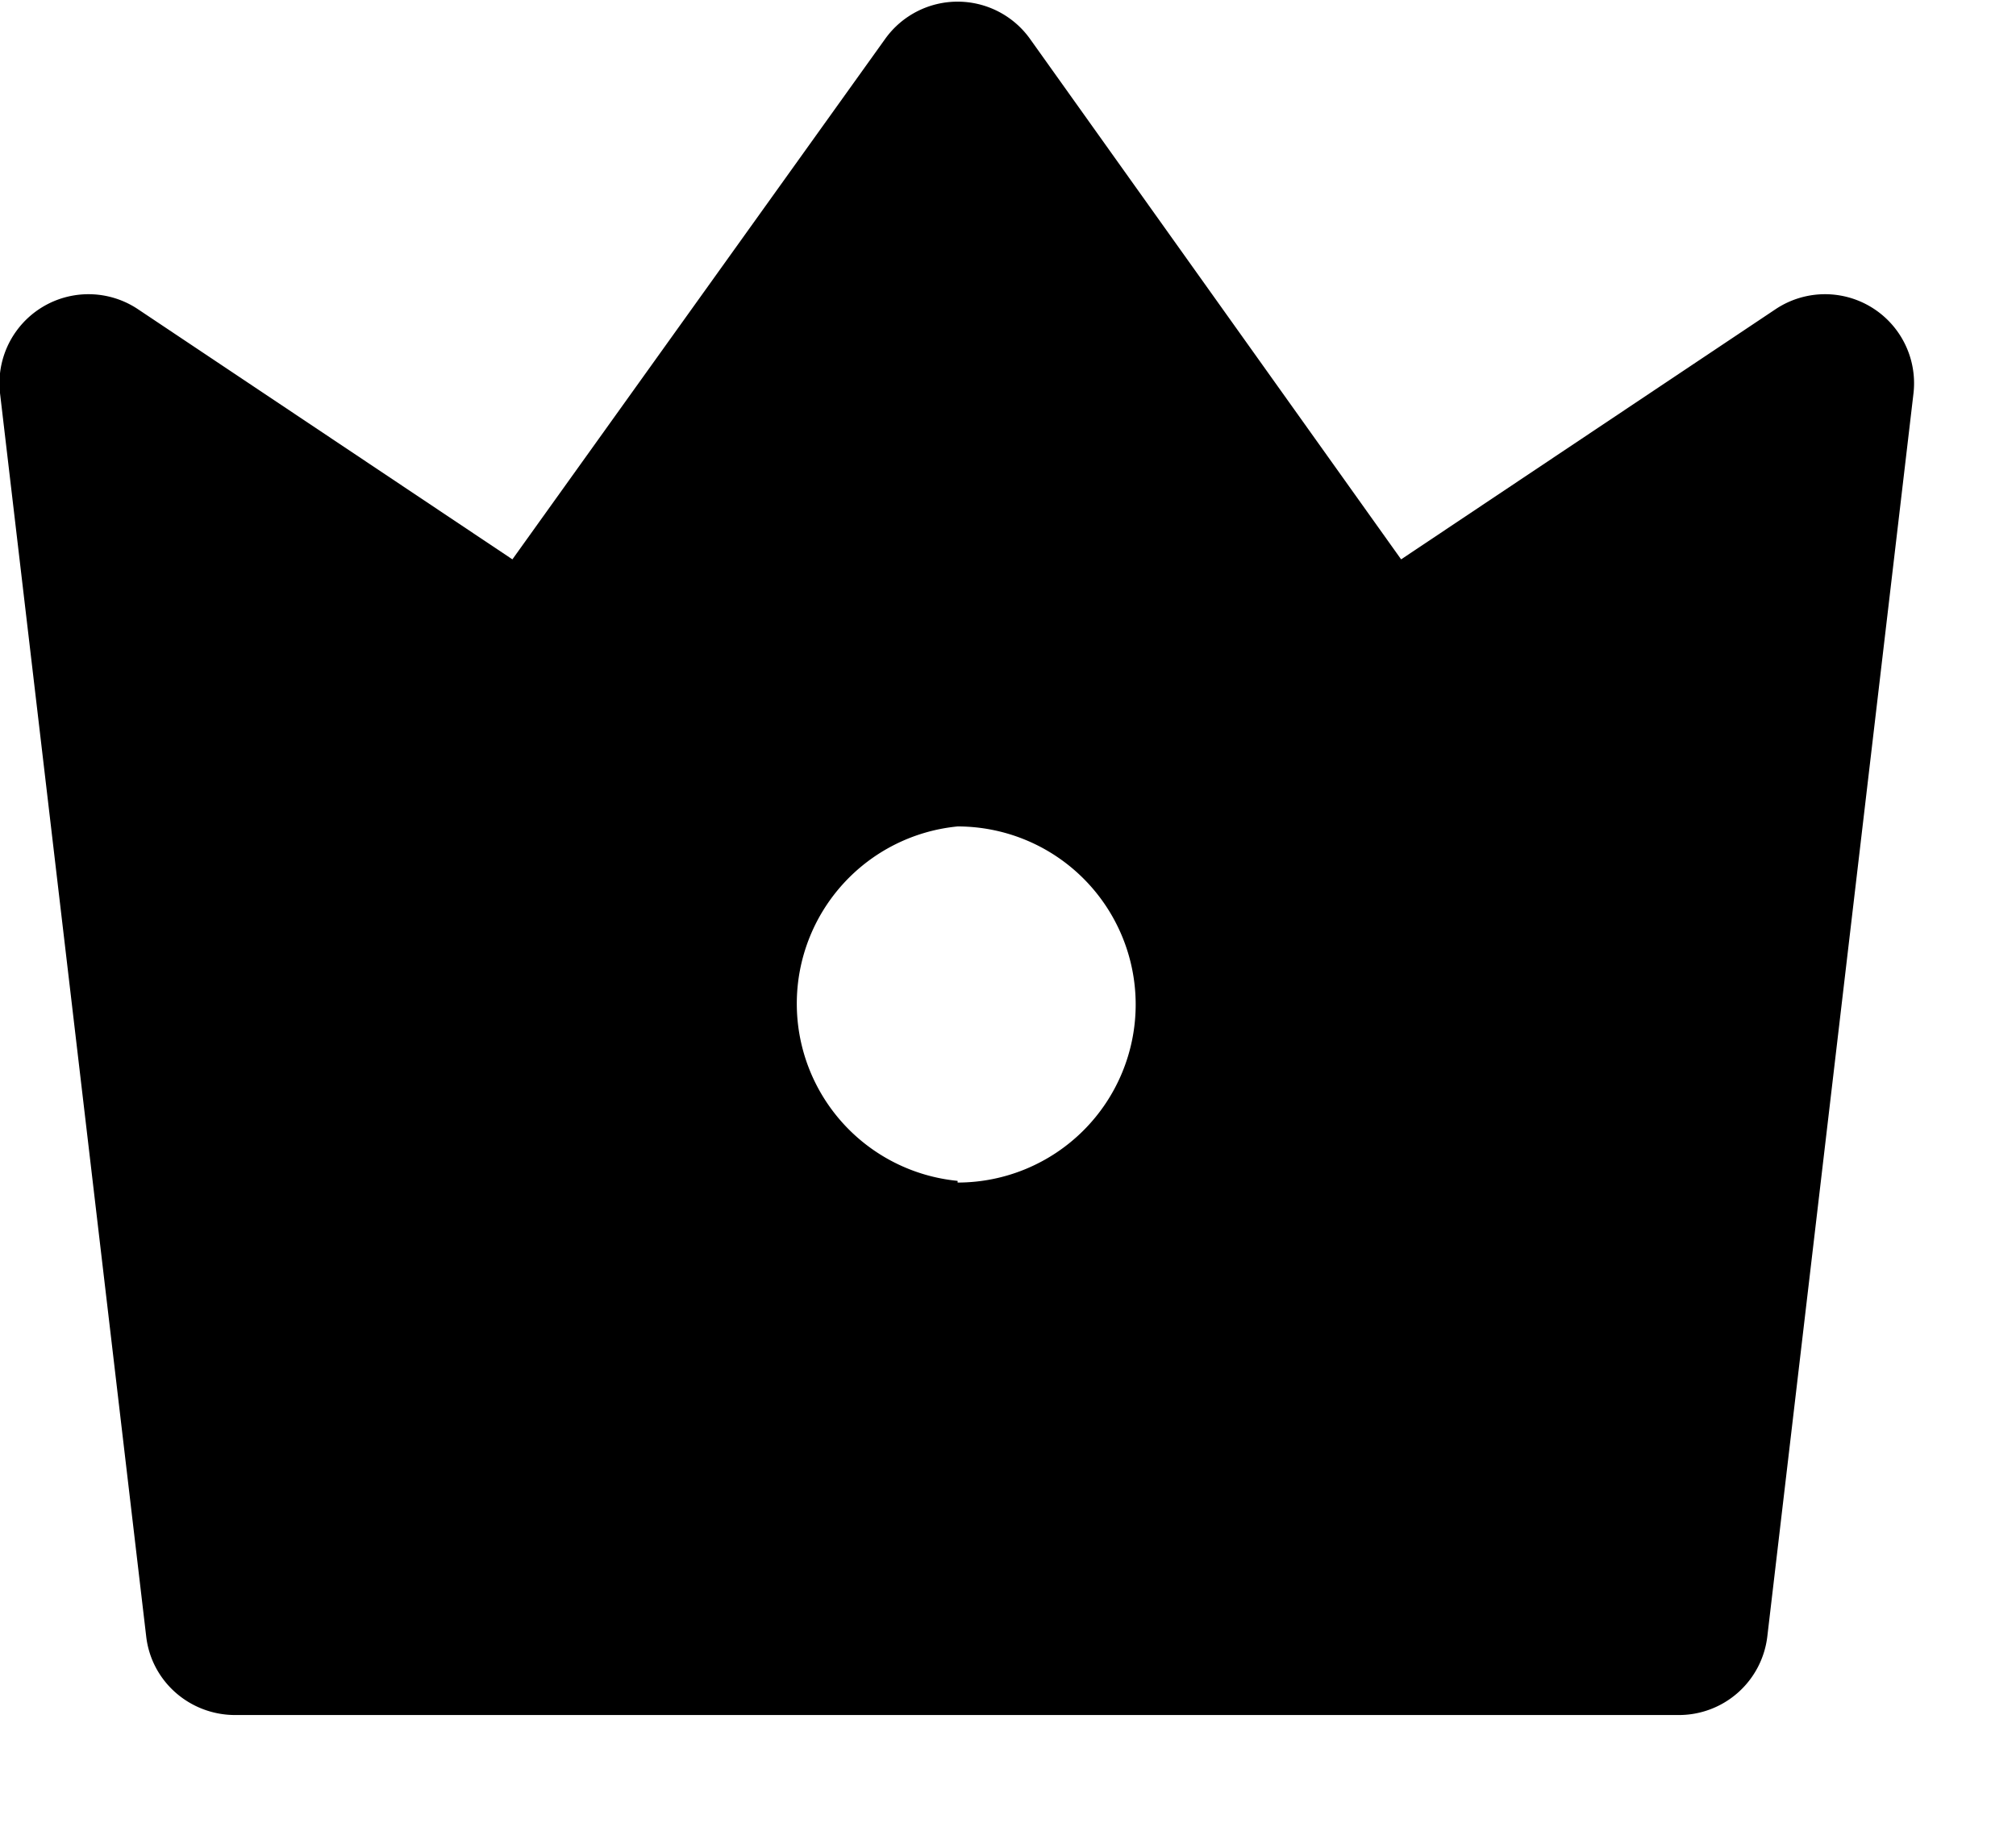 <svg viewBox="0 0 12 11" xmlns="http://www.w3.org/2000/svg">
  <path d="m.82 1.84 2.23 1.49L5.27.23a.53.53 0 0 1 .86 0l2.21 3.1 2.23-1.49a.53.53 0 0 1 .82.5l-.87 7.4a.53.53 0 0 1-.53.47H1.4c-.27 0-.5-.2-.53-.47L0 2.34a.53.53 0 0 1 .82-.5Zm4.88 5.2a1.06 1.06 0 1 0 0-2.12 1.06 1.06 0 0 0 0 2.11Z"/>
</svg>
